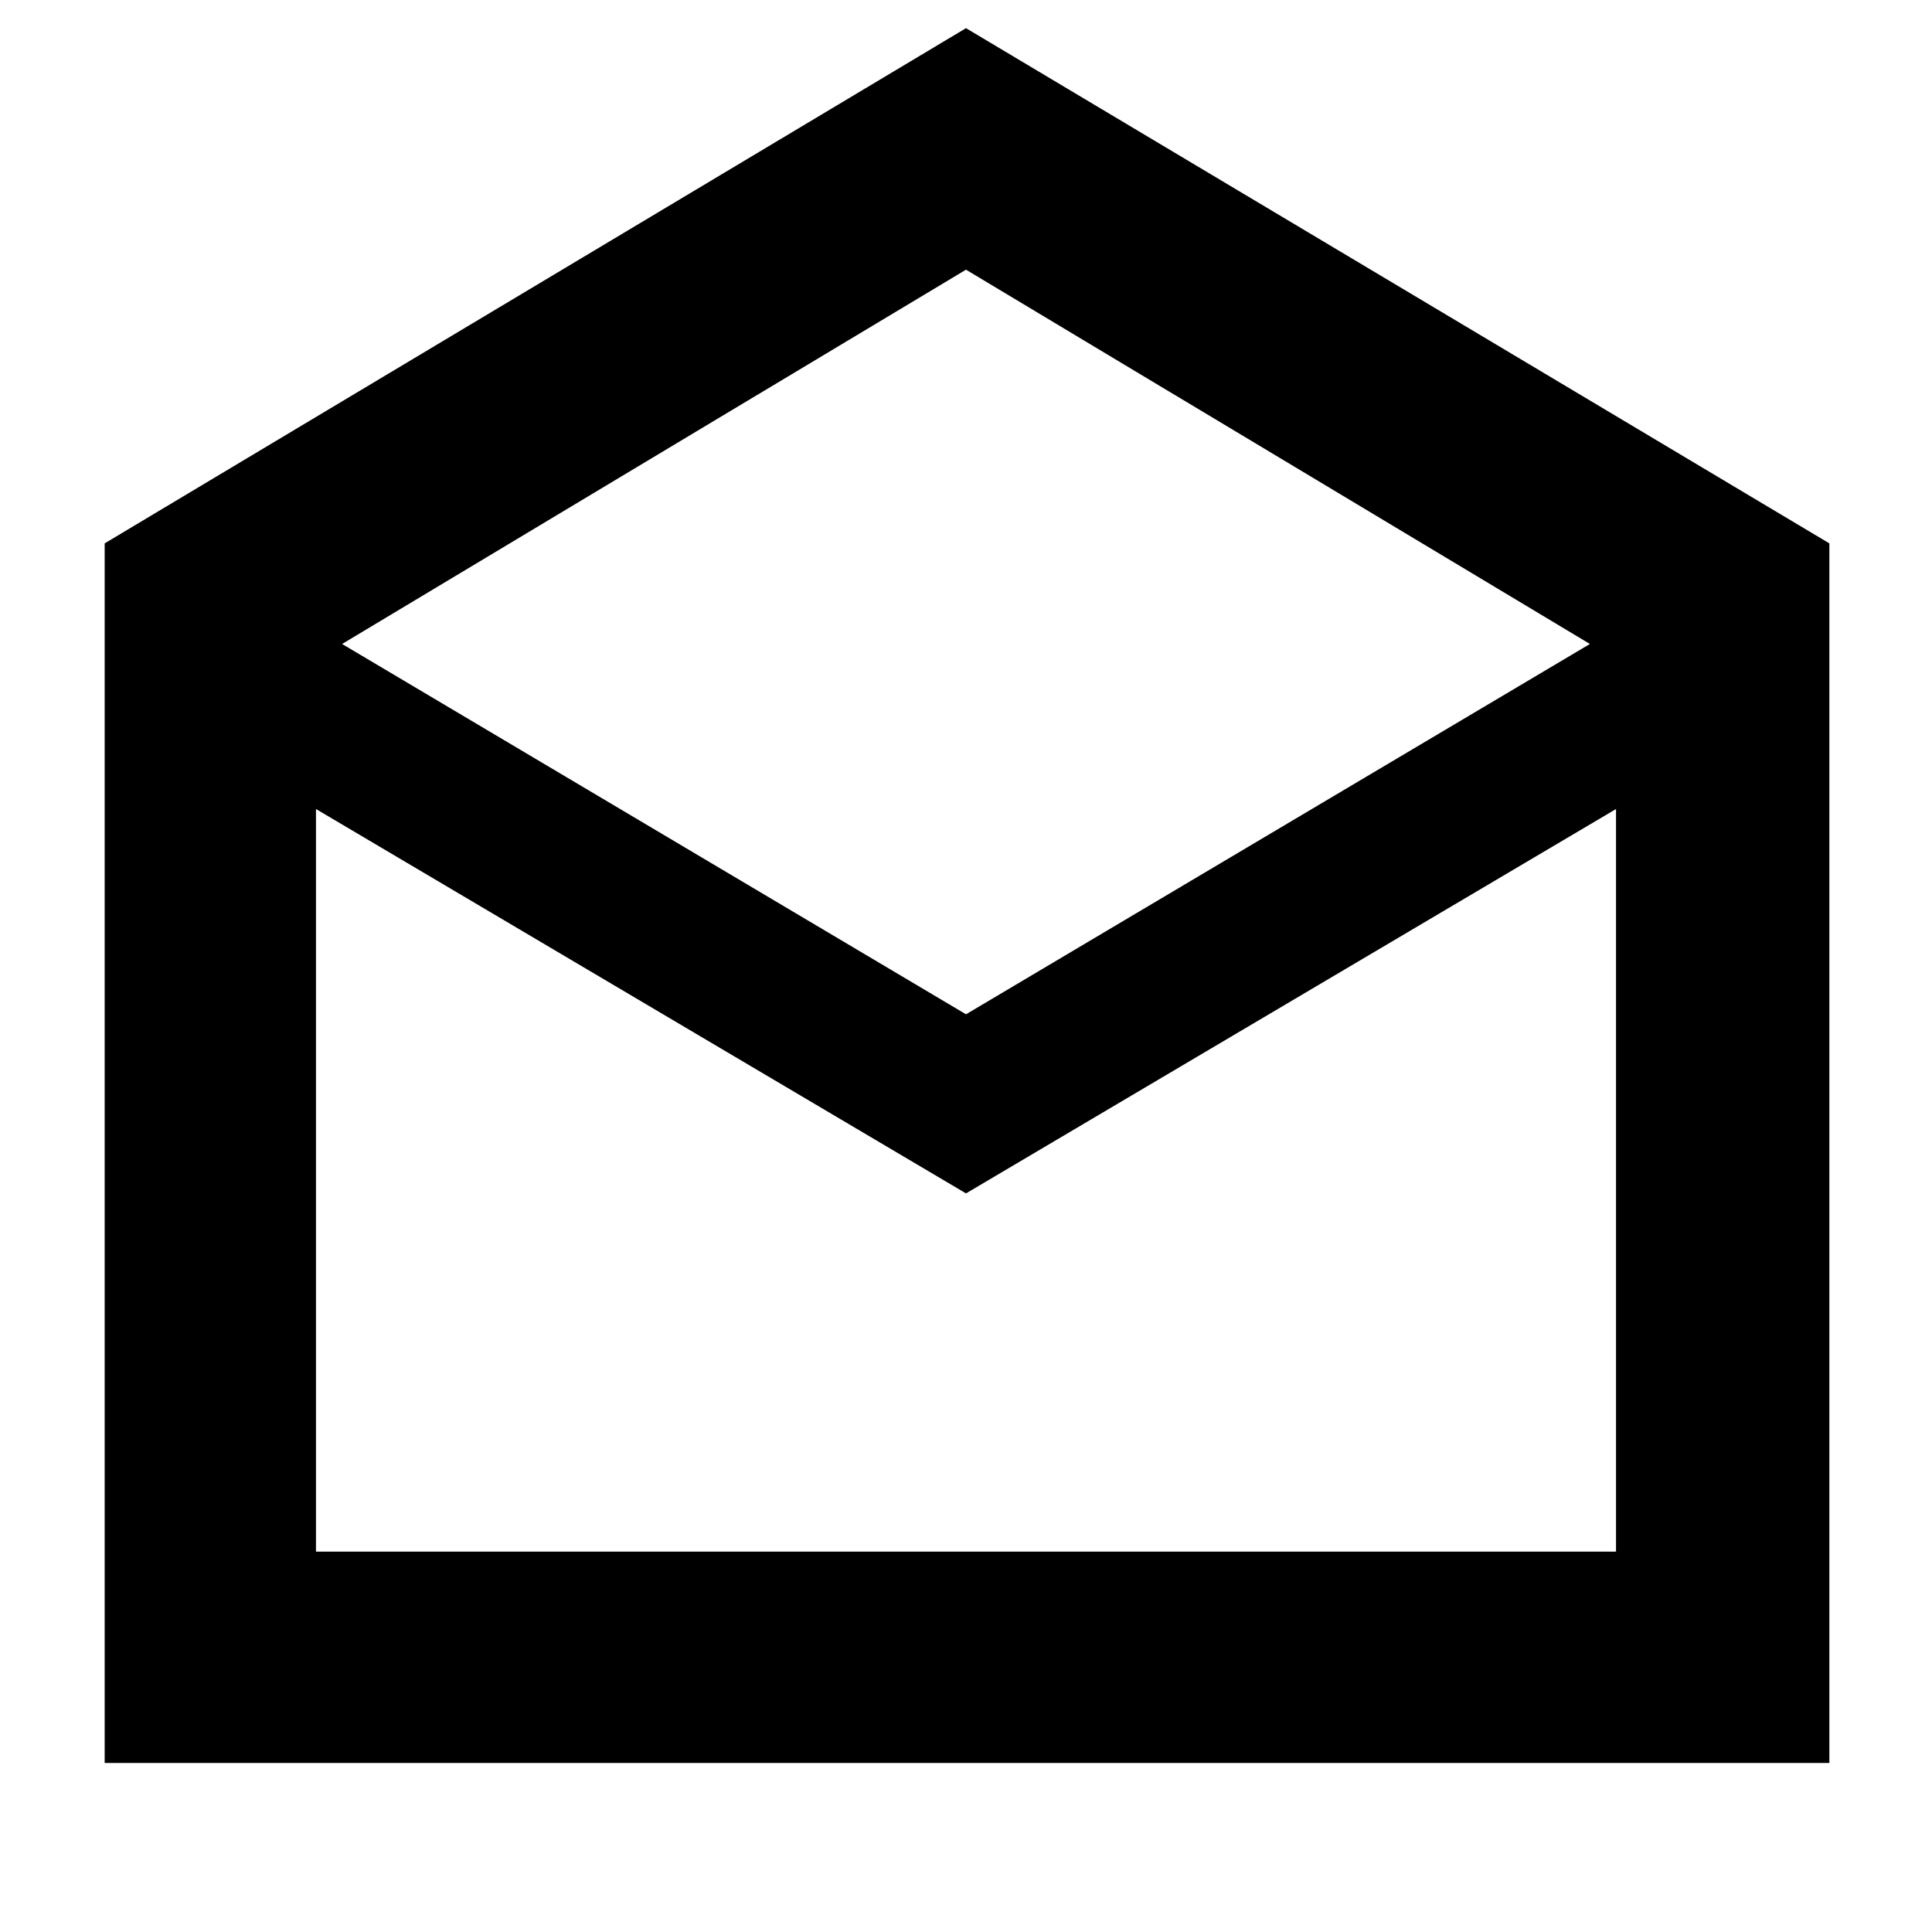 <svg xmlns="http://www.w3.org/2000/svg" height="40" width="40"><path d="M2.167 36.5V11.25L20 0.583L37.875 11.25V36.5ZM20 21 32.917 13.333 20 5.583 7.083 13.333ZM6.542 32.125H33.458V16.75L20 24.708L6.542 16.75ZM6.542 32.125H20H33.458Z"/></svg>